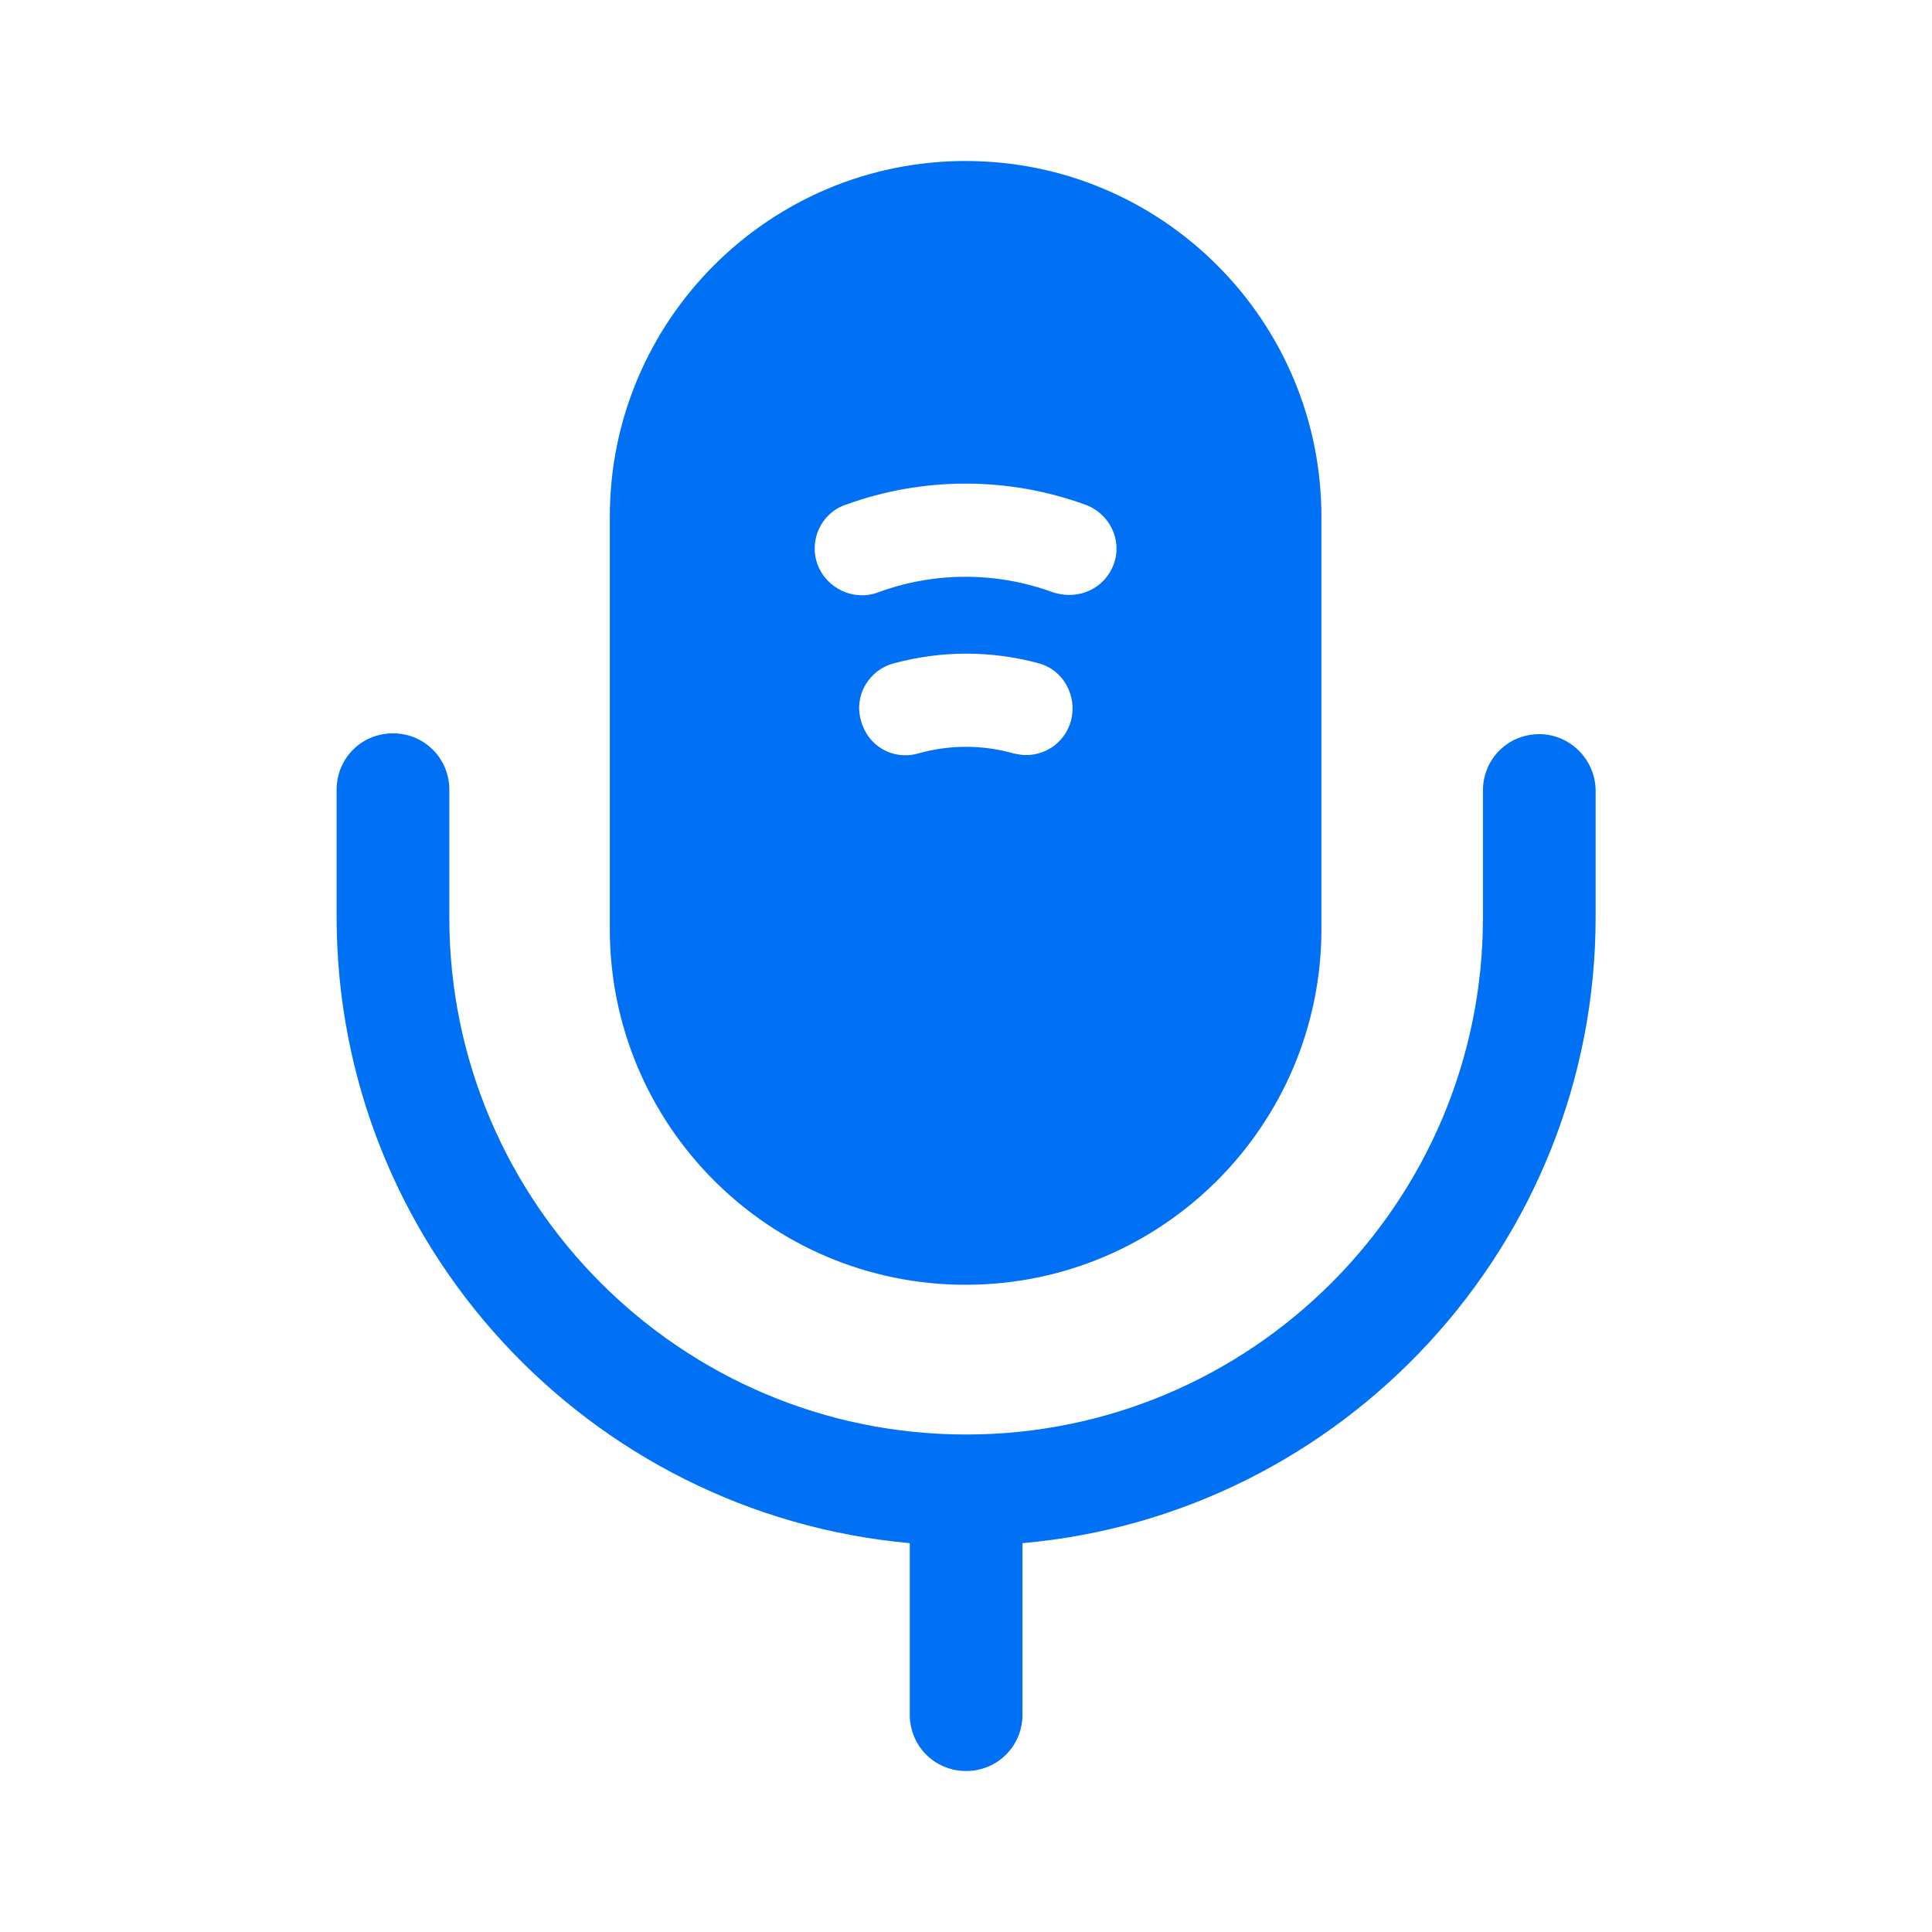 <svg width="30" height="30" viewBox="0 0 30 30" fill="none" xmlns="http://www.w3.org/2000/svg">
<path d="M23.902 11.4C23.414 11.4 23.027 11.787 23.027 12.275V14.25C23.027 18.675 19.427 22.275 15.002 22.275C10.577 22.275 6.977 18.675 6.977 14.25V12.262C6.977 11.775 6.589 11.387 6.102 11.387C5.614 11.387 5.227 11.775 5.227 12.262V14.238C5.227 19.325 9.139 23.512 14.127 23.962V26.625C14.127 27.113 14.514 27.5 15.002 27.5C15.489 27.5 15.877 27.113 15.877 26.625V23.962C20.852 23.525 24.777 19.325 24.777 14.238V12.262C24.764 11.787 24.377 11.4 23.902 11.4Z" fill="#0070F4"/>
<path d="M14.994 2.5C11.944 2.5 9.469 4.975 9.469 8.025V14.425C9.469 17.475 11.944 19.95 14.994 19.95C18.044 19.95 20.519 17.475 20.519 14.425V8.025C20.519 4.975 18.044 2.5 14.994 2.5ZM16.631 11.188C16.544 11.512 16.256 11.725 15.931 11.725C15.869 11.725 15.806 11.713 15.744 11.7C15.256 11.562 14.744 11.562 14.256 11.7C13.856 11.812 13.469 11.575 13.369 11.188C13.256 10.8 13.494 10.4 13.881 10.3C14.619 10.1 15.394 10.1 16.131 10.3C16.506 10.4 16.731 10.8 16.631 11.188ZM17.294 8.762C17.181 9.062 16.906 9.238 16.606 9.238C16.519 9.238 16.444 9.225 16.356 9.2C15.481 8.875 14.506 8.875 13.631 9.2C13.256 9.338 12.831 9.137 12.694 8.762C12.556 8.387 12.756 7.963 13.131 7.838C14.331 7.4 15.656 7.4 16.856 7.838C17.231 7.975 17.431 8.387 17.294 8.762Z" fill="#0070F4"/>
</svg>
